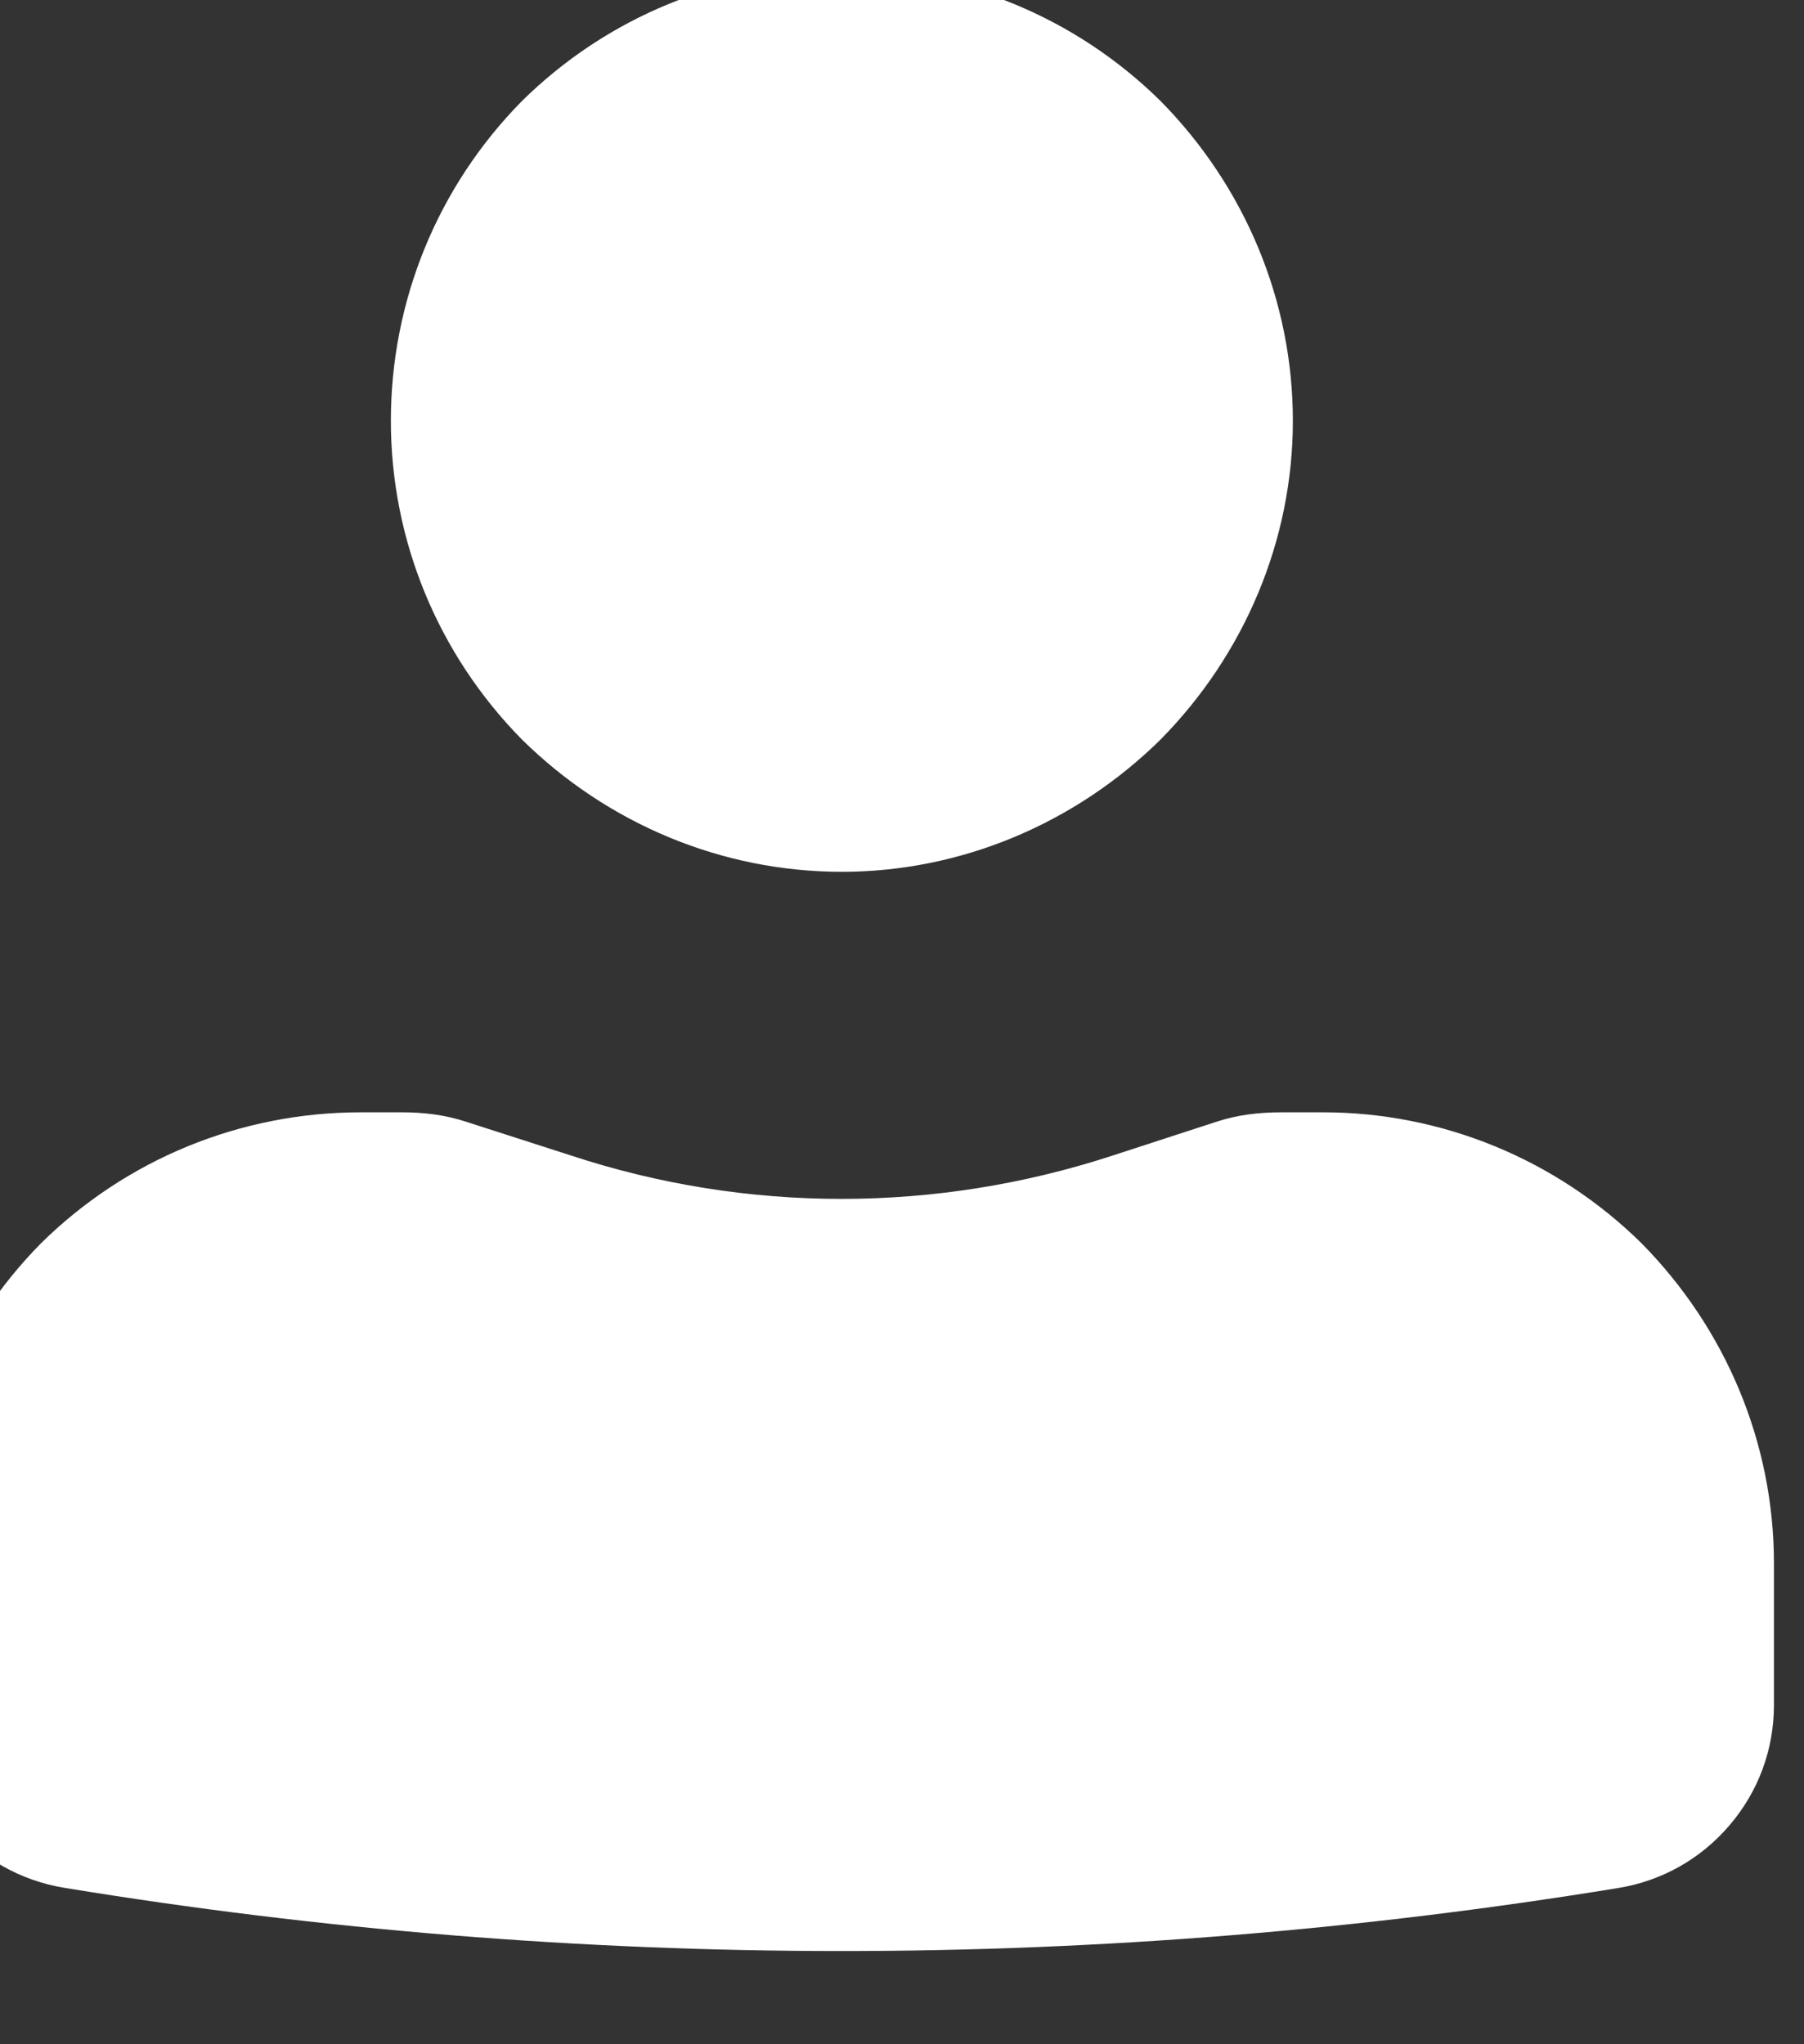 <svg width="100%" height="100%" viewBox="0 0 15 17" fill="none" xmlns="http://www.w3.org/2000/svg" xmlns:xlink="http://www.w3.org/1999/xlink">
	<rect x="0" y="0" width="15" height="17" fill="#333333" stroke="none"/>
	<defs/>
	<path id="Vector" d="M7 -0.25C6 -0.25 5.05 0.14 4.34 0.84C3.64 1.55 3.25 2.5 3.25 3.5C3.25 4.49 3.64 5.44 4.34 6.15C5.05 6.85 6 7.25 7 7.25C7.99 7.25 8.94 6.85 9.65 6.15C10.35 5.44 10.75 4.49 10.75 3.5C10.75 2.5 10.35 1.55 9.65 0.84C8.94 0.14 7.99 -0.25 7 -0.25ZM3 9.25C2 9.25 1.05 9.64 0.34 10.34C-0.36 11.05 -0.75 12 -0.75 13L-0.75 14.18C-0.75 14.94 -0.21 15.58 0.54 15.7C4.81 16.4 9.18 16.4 13.46 15.7C13.82 15.64 14.14 15.46 14.38 15.18C14.62 14.9 14.75 14.55 14.75 14.18L14.75 13C14.75 12 14.35 11.05 13.65 10.34C12.94 9.64 11.99 9.25 11 9.25L10.66 9.25C10.47 9.25 10.29 9.27 10.11 9.33L9.25 9.61C7.78 10.09 6.21 10.09 4.75 9.61L3.88 9.33C3.7 9.27 3.52 9.25 3.34 9.25L3 9.25Z" fill="#FFFFFF" fill-opacity="1" fill-rule="nonzero"/>
</svg>
